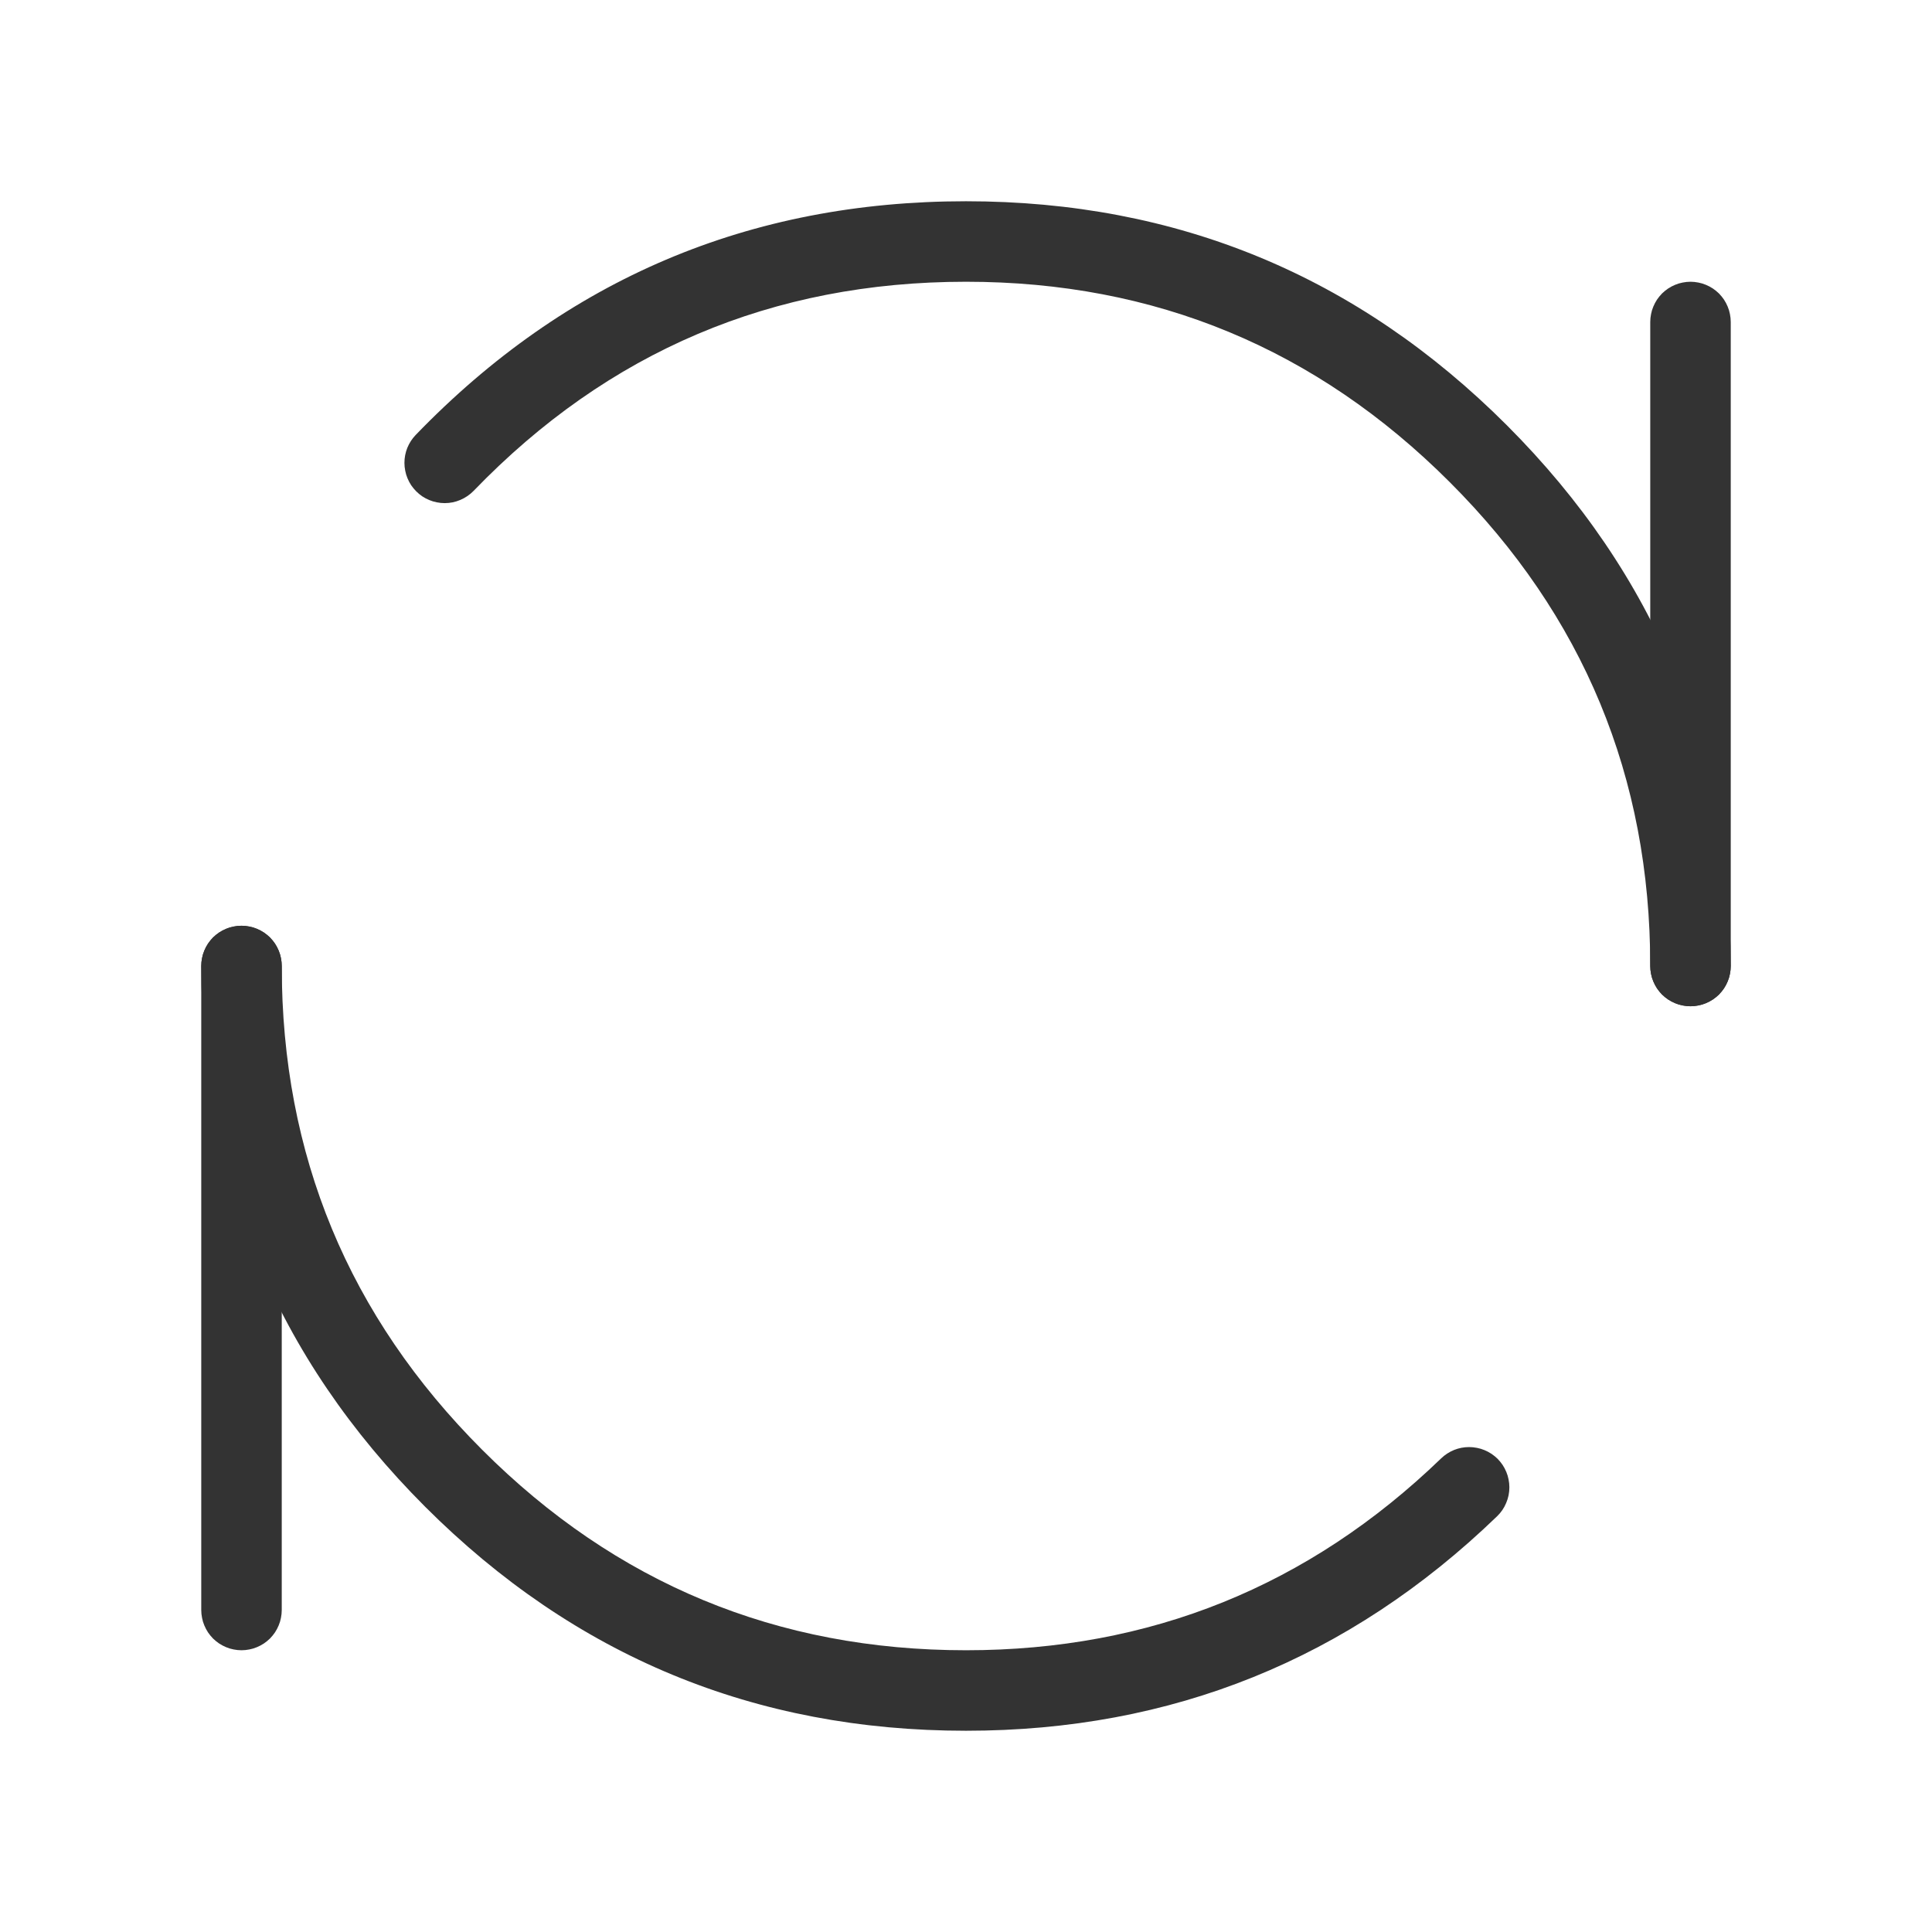 <svg xmlns="http://www.w3.org/2000/svg" xmlns:xlink="http://www.w3.org/1999/xlink" fill="none" version="1.1" width="24" height="24" viewBox="0 0 24 24"><defs><clipPath id="master_svg0_41_19061"><rect x="0" y="0" width="24" height="24" rx="0"/></clipPath></defs><g clip-path="url(#master_svg0_41_19061)"><g><path d="M20.5,4Q20.5,3.951,20.51,3.902Q20.519,3.854,20.538,3.809Q20.557,3.763,20.584,3.722Q20.612,3.681,20.646,3.646Q20.681,3.612,20.722,3.584Q20.763,3.557,20.809,3.538Q20.854,3.519,20.902,3.51Q20.951,3.5,21,3.5Q21.049,3.5,21.098,3.51Q21.146,3.519,21.191,3.538Q21.237,3.557,21.278,3.584Q21.319,3.612,21.354,3.646Q21.388,3.681,21.416,3.722Q21.443,3.763,21.462,3.809Q21.481,3.854,21.49,3.902Q21.5,3.951,21.5,4L21.5,12Q21.5,12.049,21.49,12.098Q21.481,12.146,21.462,12.191Q21.443,12.237,21.416,12.278Q21.388,12.319,21.354,12.354Q21.319,12.388,21.278,12.416Q21.237,12.443,21.191,12.462Q21.146,12.481,21.098,12.49Q21.049,12.5,21,12.5Q20.951,12.5,20.902,12.49Q20.854,12.481,20.809,12.462Q20.763,12.443,20.722,12.416Q20.681,12.388,20.646,12.354Q20.612,12.319,20.584,12.278Q20.557,12.237,20.538,12.191Q20.519,12.146,20.51,12.098Q20.5,12.049,20.5,12L20.5,4Z" fill-rule="evenodd" fill="#333333" fill-opacity="1"/></g><g><path d="M2.5,12Q2.5,11.951,2.51,11.902Q2.519,11.854,2.538,11.809Q2.557,11.763,2.584,11.722Q2.612,11.681,2.646,11.646Q2.681,11.612,2.722,11.584Q2.763,11.557,2.809,11.538Q2.854,11.519,2.902,11.51Q2.951,11.5,3,11.5Q3.049,11.5,3.098,11.51Q3.146,11.519,3.191,11.538Q3.237,11.557,3.278,11.584Q3.319,11.612,3.354,11.646Q3.388,11.681,3.416,11.722Q3.443,11.763,3.462,11.809Q3.481,11.854,3.49,11.902Q3.5,11.951,3.5,12L3.5,20Q3.5,20.049,3.49,20.098Q3.481,20.146,3.462,20.191Q3.443,20.237,3.416,20.278Q3.388,20.319,3.354,20.354Q3.319,20.388,3.278,20.416Q3.237,20.443,3.191,20.462Q3.146,20.481,3.098,20.49Q3.049,20.5,3,20.5Q2.951,20.5,2.902,20.49Q2.854,20.481,2.809,20.462Q2.763,20.443,2.722,20.416Q2.681,20.388,2.646,20.354Q2.612,20.319,2.584,20.278Q2.557,20.237,2.538,20.191Q2.519,20.146,2.51,20.098Q2.5,20.049,2.5,20L2.5,12Z" fill-rule="evenodd" fill="#333333" fill-opacity="1"/></g><g><path d="M5.165,5.402L5.164,5.403Q5.097,5.473,5.06,5.563Q5.024,5.653,5.024,5.75Q5.024,5.799,5.034,5.848Q5.043,5.896,5.062,5.941Q5.081,5.987,5.108,6.028Q5.136,6.069,5.171,6.104Q5.205,6.138,5.246,6.166Q5.287,6.193,5.333,6.212Q5.378,6.231,5.426,6.24Q5.475,6.25,5.524,6.25Q5.626,6.25,5.719,6.21Q5.813,6.17,5.884,6.097Q8.391,3.5,12,3.5Q15.521,3.5,18.01,5.99Q20.5,8.479,20.5,12Q20.5,12.049,20.51,12.098Q20.519,12.146,20.538,12.191Q20.557,12.237,20.584,12.278Q20.612,12.319,20.646,12.354Q20.681,12.388,20.722,12.416Q20.763,12.443,20.809,12.462Q20.854,12.481,20.902,12.49Q20.951,12.5,21,12.5Q21.049,12.5,21.098,12.49Q21.146,12.481,21.191,12.462Q21.237,12.443,21.278,12.416Q21.319,12.388,21.354,12.354Q21.388,12.319,21.416,12.278Q21.443,12.237,21.462,12.191Q21.481,12.146,21.49,12.098Q21.5,12.049,21.5,12Q21.5,8.065,18.718,5.282Q15.935,2.5,12,2.5Q7.967,2.5,5.165,5.402ZM2.5,12Q2.5,11.951,2.51,11.902Q2.519,11.854,2.538,11.809Q2.557,11.763,2.584,11.722Q2.612,11.681,2.646,11.646Q2.681,11.612,2.722,11.584Q2.763,11.557,2.809,11.538Q2.854,11.519,2.902,11.51Q2.951,11.5,3,11.5Q3.049,11.5,3.098,11.51Q3.146,11.519,3.191,11.538Q3.237,11.557,3.278,11.584Q3.319,11.612,3.354,11.646Q3.388,11.681,3.416,11.722Q3.443,11.763,3.462,11.809Q3.481,11.854,3.49,11.902Q3.5,11.951,3.5,12Q3.5,15.521,5.99,18.01Q8.479,20.5,12,20.5Q15.433,20.5,17.903,18.116Q17.973,18.049,18.063,18.012Q18.153,17.976,18.25,17.976Q18.299,17.976,18.348,17.986Q18.396,17.995,18.441,18.014Q18.487,18.033,18.528,18.06Q18.569,18.088,18.604,18.122Q18.638,18.157,18.666,18.198Q18.693,18.239,18.712,18.285Q18.731,18.33,18.74,18.378Q18.75,18.427,18.75,18.476Q18.75,18.578,18.71,18.671Q18.671,18.765,18.597,18.836Q15.837,21.5,12,21.5Q8.065,21.5,5.282,18.718Q2.5,15.935,2.5,12.001L2.5,12L2.5,12Z" fill-rule="evenodd" fill="#333333" fill-opacity="1"/></g></g></svg>